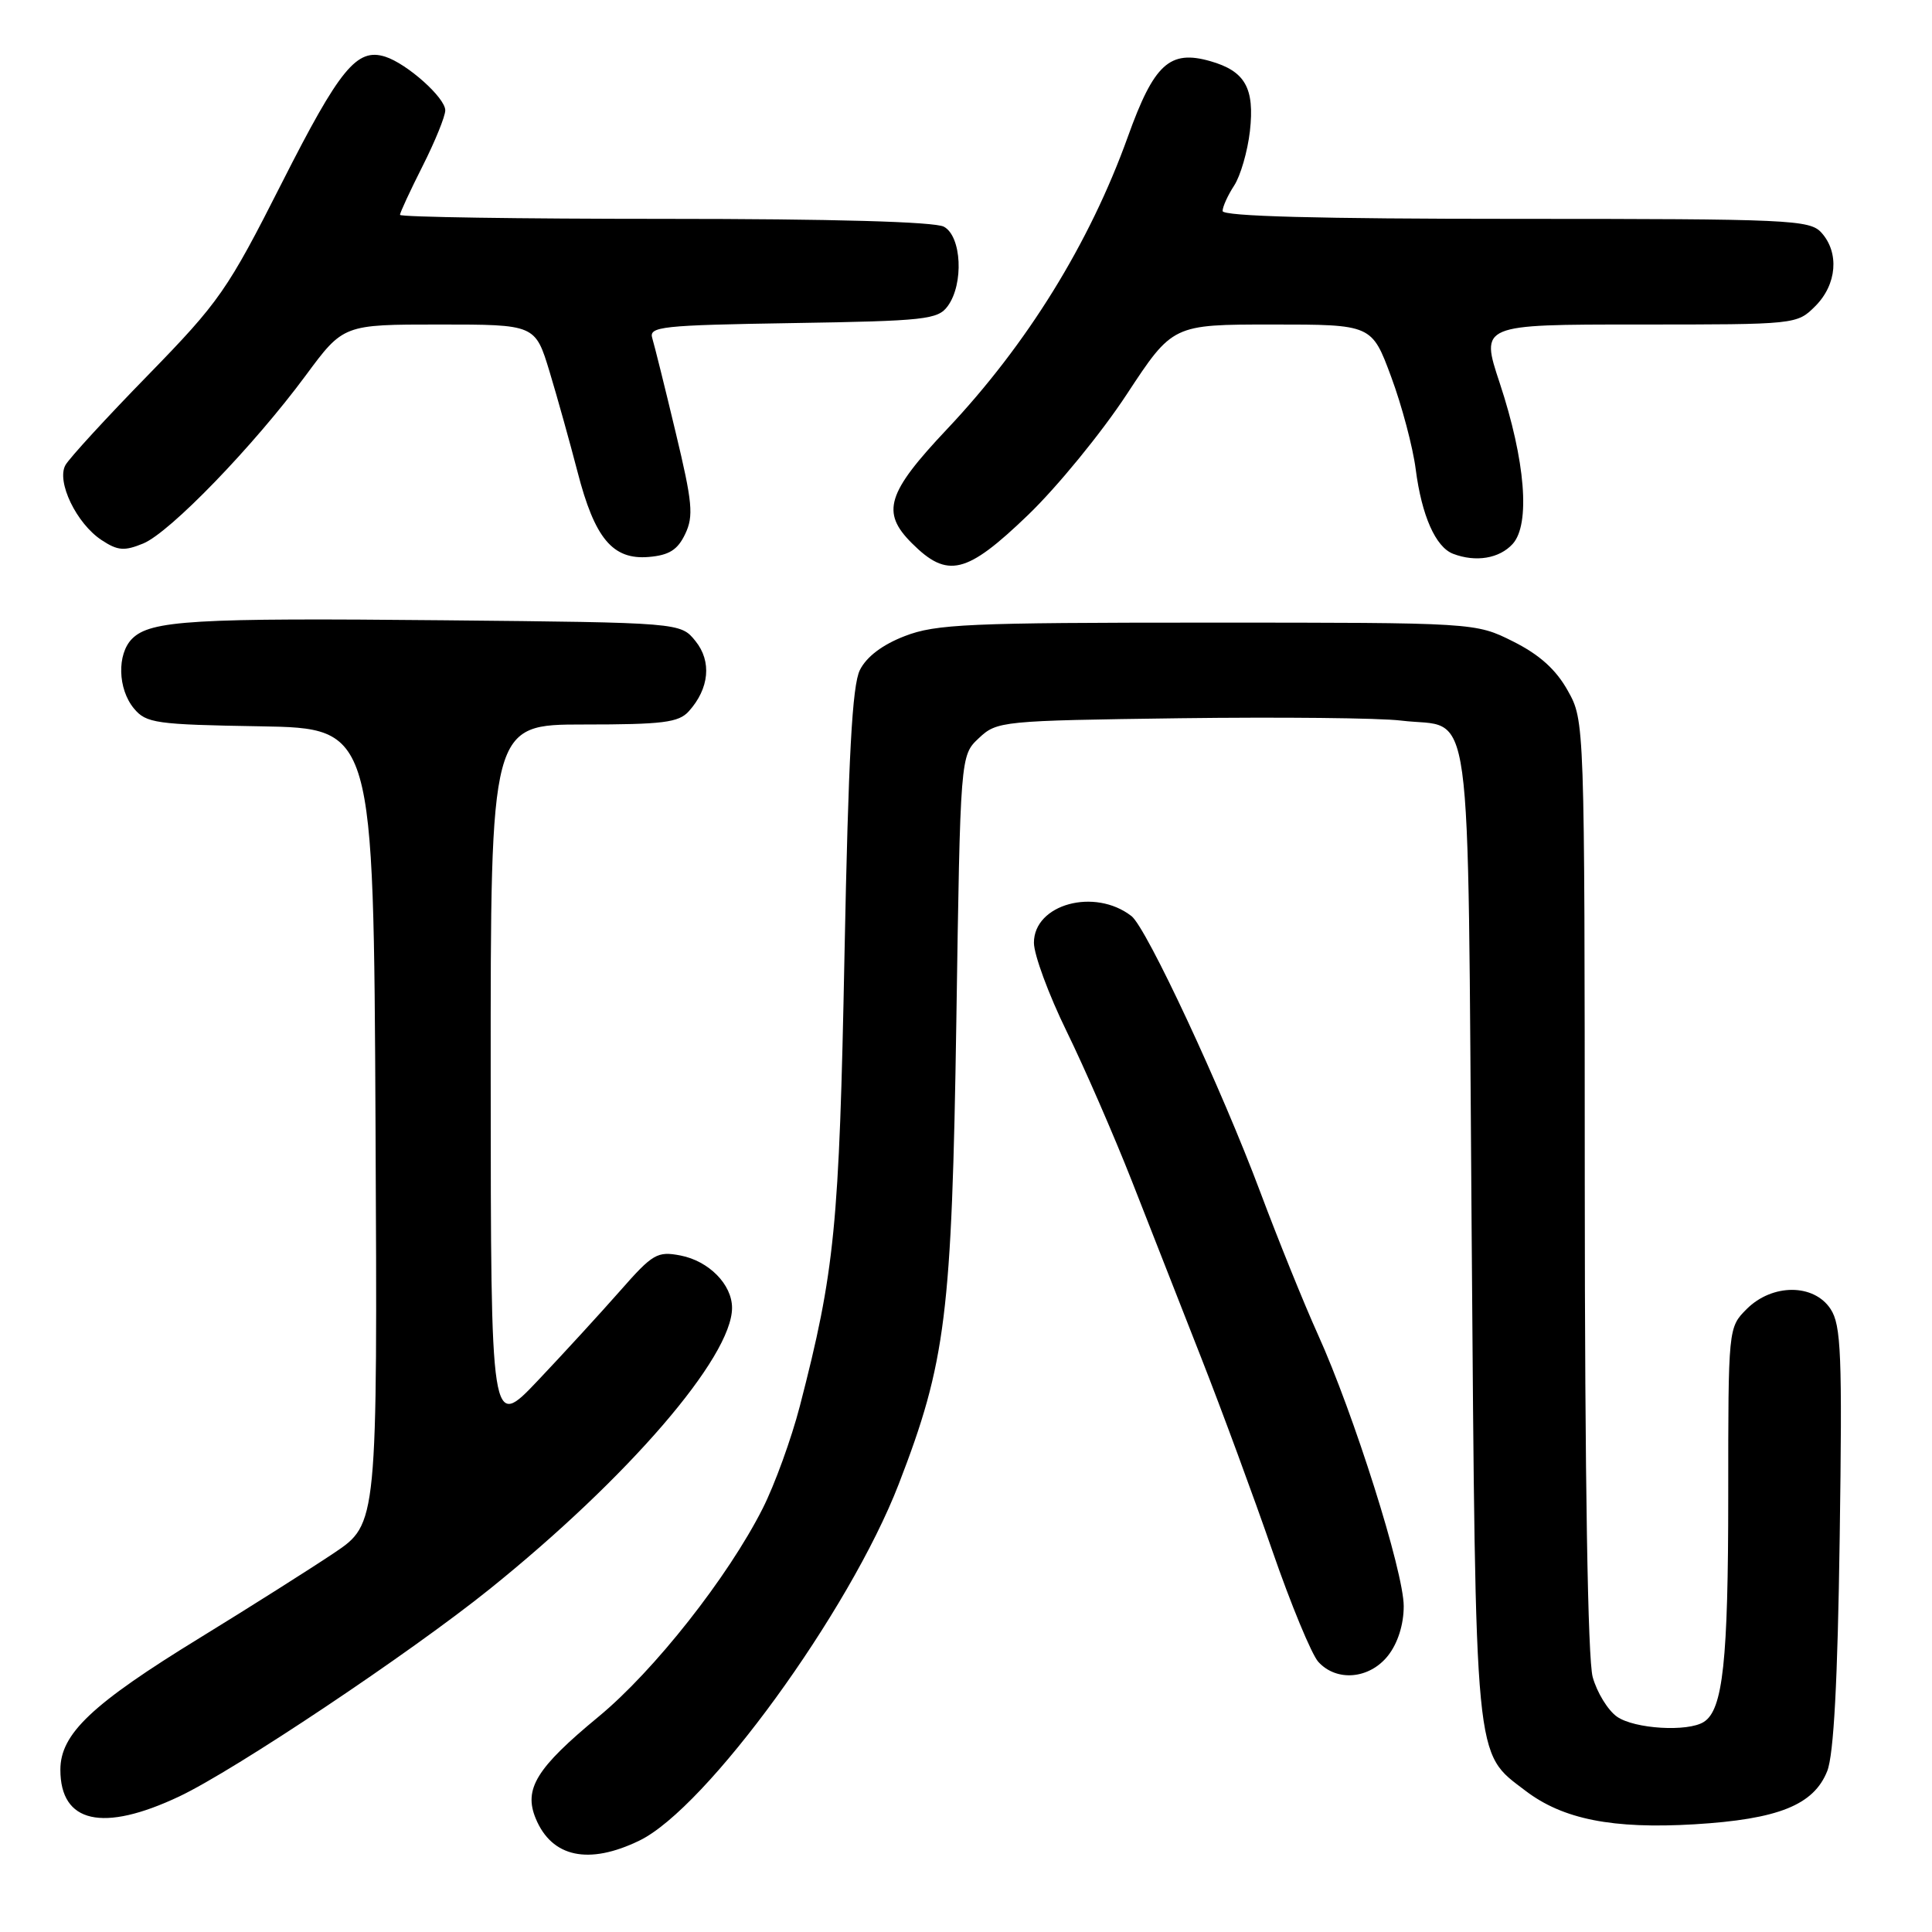 <?xml version="1.0" encoding="UTF-8" standalone="no"?>
<!DOCTYPE svg PUBLIC "-//W3C//DTD SVG 1.1//EN" "http://www.w3.org/Graphics/SVG/1.1/DTD/svg11.dtd" >
<svg xmlns="http://www.w3.org/2000/svg" xmlns:xlink="http://www.w3.org/1999/xlink" version="1.1" viewBox="0 0 256 256">
 <g >
 <path fill="currentColor"
d=" M 84.72 243.89 C 93.61 239.59 112.53 213.58 119.08 196.67 C 125.34 180.48 126.12 174.20 126.72 135.31 C 127.25 100.11 127.25 100.11 129.70 97.81 C 132.10 95.55 132.68 95.49 156.33 95.17 C 169.62 95.00 182.81 95.13 185.64 95.48 C 195.34 96.68 194.43 90.12 195.00 163.17 C 195.55 234.45 195.33 232.10 202.14 237.29 C 207.10 241.07 213.68 242.37 224.51 241.73 C 235.63 241.06 240.33 239.18 242.12 234.67 C 242.98 232.49 243.50 222.80 243.77 203.70 C 244.12 179.42 243.96 175.59 242.56 173.45 C 240.34 170.07 234.84 170.07 231.45 173.45 C 229.00 175.91 229.00 175.91 229.00 198.21 C 229.00 220.09 228.30 226.56 225.77 228.16 C 223.64 229.52 216.57 229.09 214.26 227.47 C 213.06 226.63 211.61 224.27 211.04 222.22 C 210.39 219.85 210.00 196.18 209.99 157.00 C 209.97 95.50 209.97 95.50 207.73 91.50 C 206.17 88.71 203.99 86.75 200.50 85.00 C 195.50 82.50 195.50 82.50 160.00 82.50 C 128.39 82.50 124.00 82.69 119.90 84.28 C 116.93 85.42 114.82 87.02 113.94 88.78 C 112.92 90.83 112.42 100.17 111.90 126.50 C 111.20 162.57 110.62 168.39 105.98 186.33 C 104.86 190.64 102.65 196.74 101.06 199.88 C 96.47 208.97 86.67 221.40 79.31 227.47 C 71.07 234.27 69.36 237.05 70.99 240.97 C 73.12 246.11 78.00 247.15 84.72 243.89 Z  M 23.75 238.04 C 31.11 234.56 54.35 219.03 64.87 210.57 C 83.21 195.82 97.00 179.82 97.00 173.30 C 97.00 170.20 93.93 167.09 90.17 166.36 C 87.09 165.77 86.49 166.12 82.17 171.04 C 79.60 173.96 74.70 179.31 71.27 182.93 C 65.04 189.50 65.04 189.50 65.02 142.75 C 65.00 96.00 65.00 96.00 77.35 96.00 C 87.83 96.00 89.93 95.74 91.27 94.25 C 93.99 91.23 94.33 87.63 92.15 84.94 C 90.18 82.50 90.18 82.50 58.84 82.19 C 25.68 81.86 19.94 82.20 17.51 84.63 C 15.48 86.66 15.60 91.30 17.75 93.88 C 19.37 95.83 20.64 96.01 34.50 96.24 C 49.50 96.50 49.50 96.50 49.76 149.21 C 50.02 201.91 50.02 201.91 44.26 205.78 C 41.09 207.90 33.10 212.96 26.50 217.01 C 12.17 225.80 8.00 229.74 8.00 234.50 C 8.00 241.57 13.62 242.83 23.75 238.04 Z  M 183.93 219.37 C 185.22 217.72 186.00 215.26 186.00 212.82 C 186.00 208.26 179.37 187.28 174.61 176.78 C 172.80 172.78 169.38 164.32 167.01 158.00 C 161.87 144.26 151.93 122.95 149.93 121.39 C 145.06 117.60 137.00 119.80 137.00 124.92 C 137.00 126.50 138.95 131.78 141.33 136.65 C 143.71 141.52 147.60 150.45 149.98 156.50 C 152.35 162.55 156.50 173.12 159.20 180.00 C 161.90 186.88 166.12 198.33 168.58 205.45 C 171.04 212.57 173.79 219.21 174.68 220.20 C 177.11 222.88 181.47 222.49 183.93 219.37 Z  M 136.21 68.25 C 140.07 64.54 145.96 57.34 149.30 52.25 C 155.38 43.00 155.38 43.00 168.57 43.00 C 181.77 43.00 181.77 43.00 184.34 49.94 C 185.76 53.76 187.22 59.28 187.59 62.19 C 188.38 68.31 190.22 72.49 192.54 73.38 C 195.55 74.53 198.68 74.01 200.44 72.07 C 202.80 69.46 202.12 61.03 198.72 50.75 C 196.15 43.00 196.15 43.00 217.12 43.00 C 238.05 43.00 238.10 43.00 240.55 40.55 C 243.40 37.69 243.74 33.48 241.35 30.83 C 239.80 29.12 237.21 29.00 200.85 29.00 C 174.73 29.00 162.00 28.66 162.00 27.96 C 162.00 27.40 162.69 25.88 163.53 24.59 C 164.37 23.31 165.31 20.06 165.62 17.38 C 166.26 11.66 164.99 9.42 160.36 8.10 C 154.99 6.57 152.91 8.47 149.45 18.11 C 144.39 32.20 136.10 45.62 125.48 56.87 C 117.51 65.32 116.72 67.88 120.82 71.97 C 125.55 76.70 128.06 76.09 136.21 68.25 Z  M 90.79 70.76 C 91.93 68.38 91.76 66.59 89.52 57.26 C 88.11 51.34 86.71 45.74 86.43 44.81 C 85.95 43.27 87.62 43.09 105.03 42.81 C 122.62 42.53 124.28 42.34 125.58 40.56 C 127.73 37.62 127.42 31.30 125.07 30.04 C 123.84 29.38 110.33 29.00 88.07 29.00 C 68.78 29.00 53.00 28.76 53.00 28.47 C 53.00 28.18 54.35 25.27 56.00 22.00 C 57.65 18.73 59.00 15.41 59.00 14.62 C 59.00 12.95 53.93 8.43 51.04 7.51 C 47.28 6.32 45.03 9.08 37.36 24.21 C 30.14 38.47 29.07 40.00 19.63 49.69 C 14.10 55.35 9.17 60.73 8.67 61.63 C 7.45 63.81 10.14 69.39 13.47 71.57 C 15.61 72.98 16.48 73.04 18.99 72.01 C 22.54 70.53 33.57 59.13 40.51 49.75 C 45.50 43.00 45.50 43.00 58.21 43.00 C 70.92 43.00 70.92 43.00 72.82 49.25 C 73.86 52.69 75.52 58.65 76.52 62.50 C 78.80 71.35 81.18 74.20 85.96 73.80 C 88.67 73.57 89.79 72.86 90.79 70.76 Z "/>
</g>
</svg>